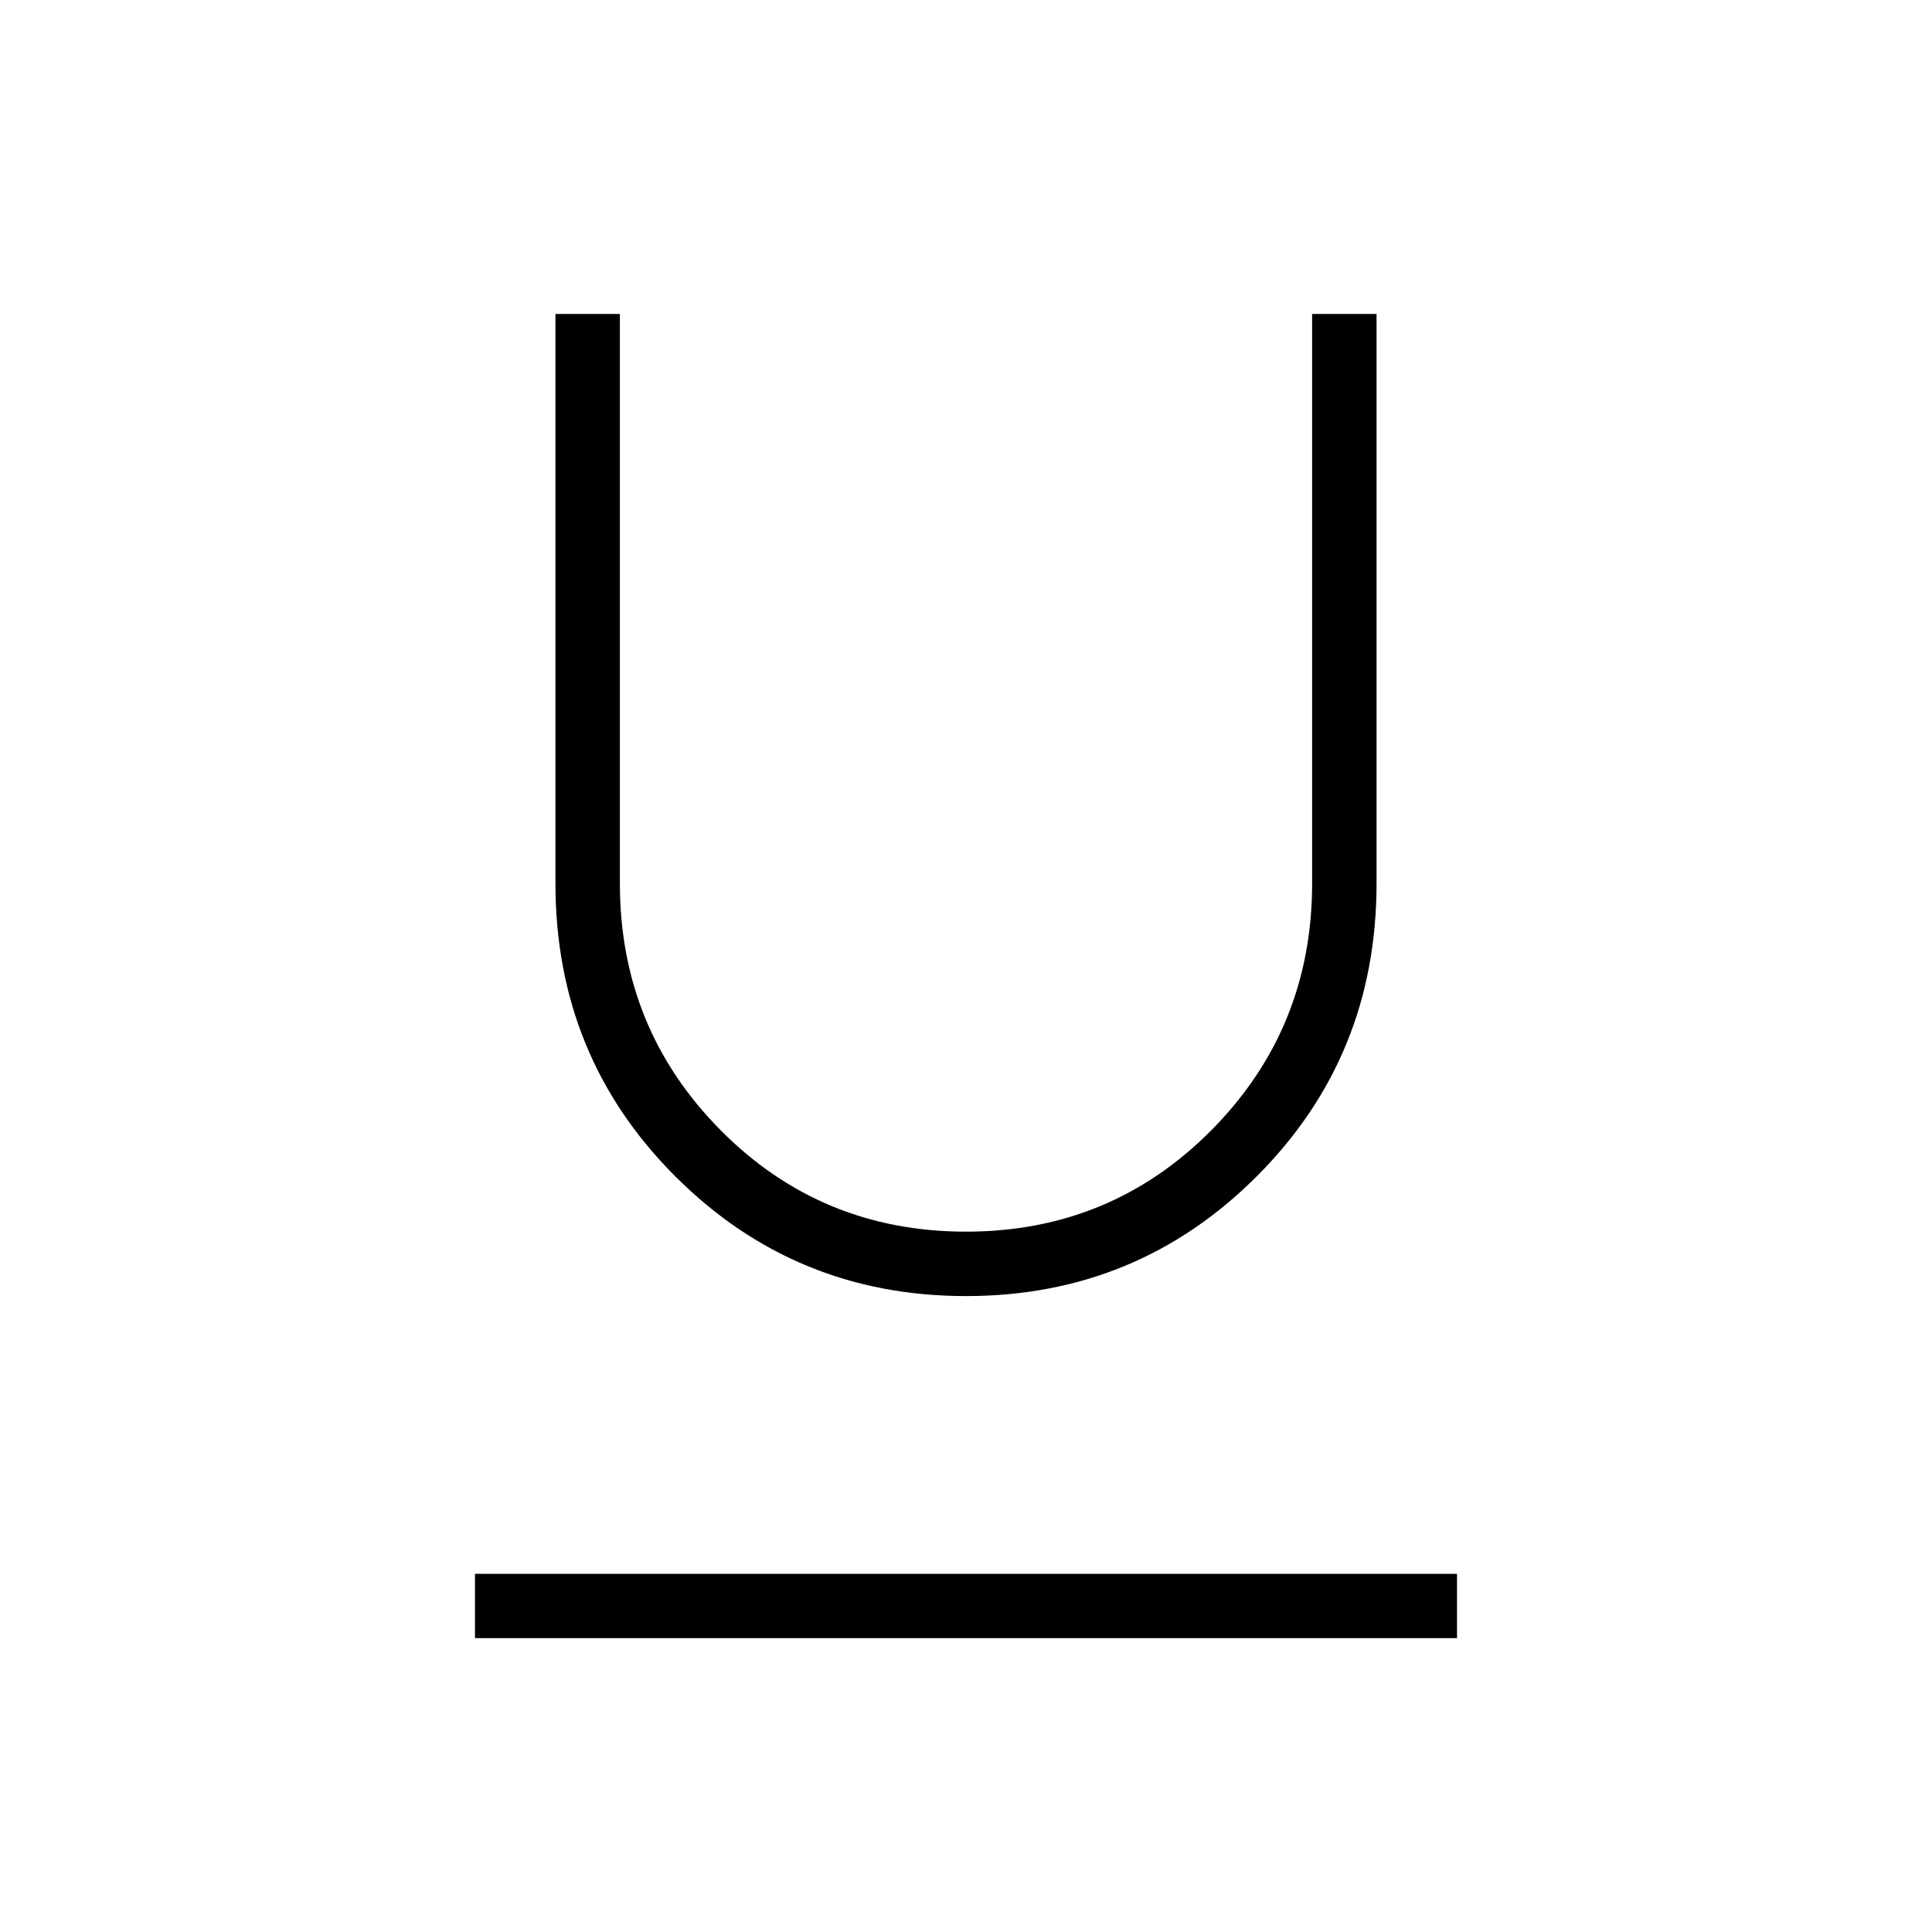 <svg xmlns="http://www.w3.org/2000/svg" height="20" width="20"><path d="M10 13.417Q8.229 13.417 6.99 12.177Q5.75 10.938 5.75 9.146V3.25H6.417V9.146Q6.417 10.646 7.458 11.698Q8.5 12.75 10 12.75Q11.5 12.75 12.542 11.698Q13.583 10.646 13.583 9.146V3.25H14.25V9.146Q14.25 10.938 13.01 12.177Q11.771 13.417 10 13.417ZM4.917 16.958V16.292H15.083V16.958Z"/></svg>